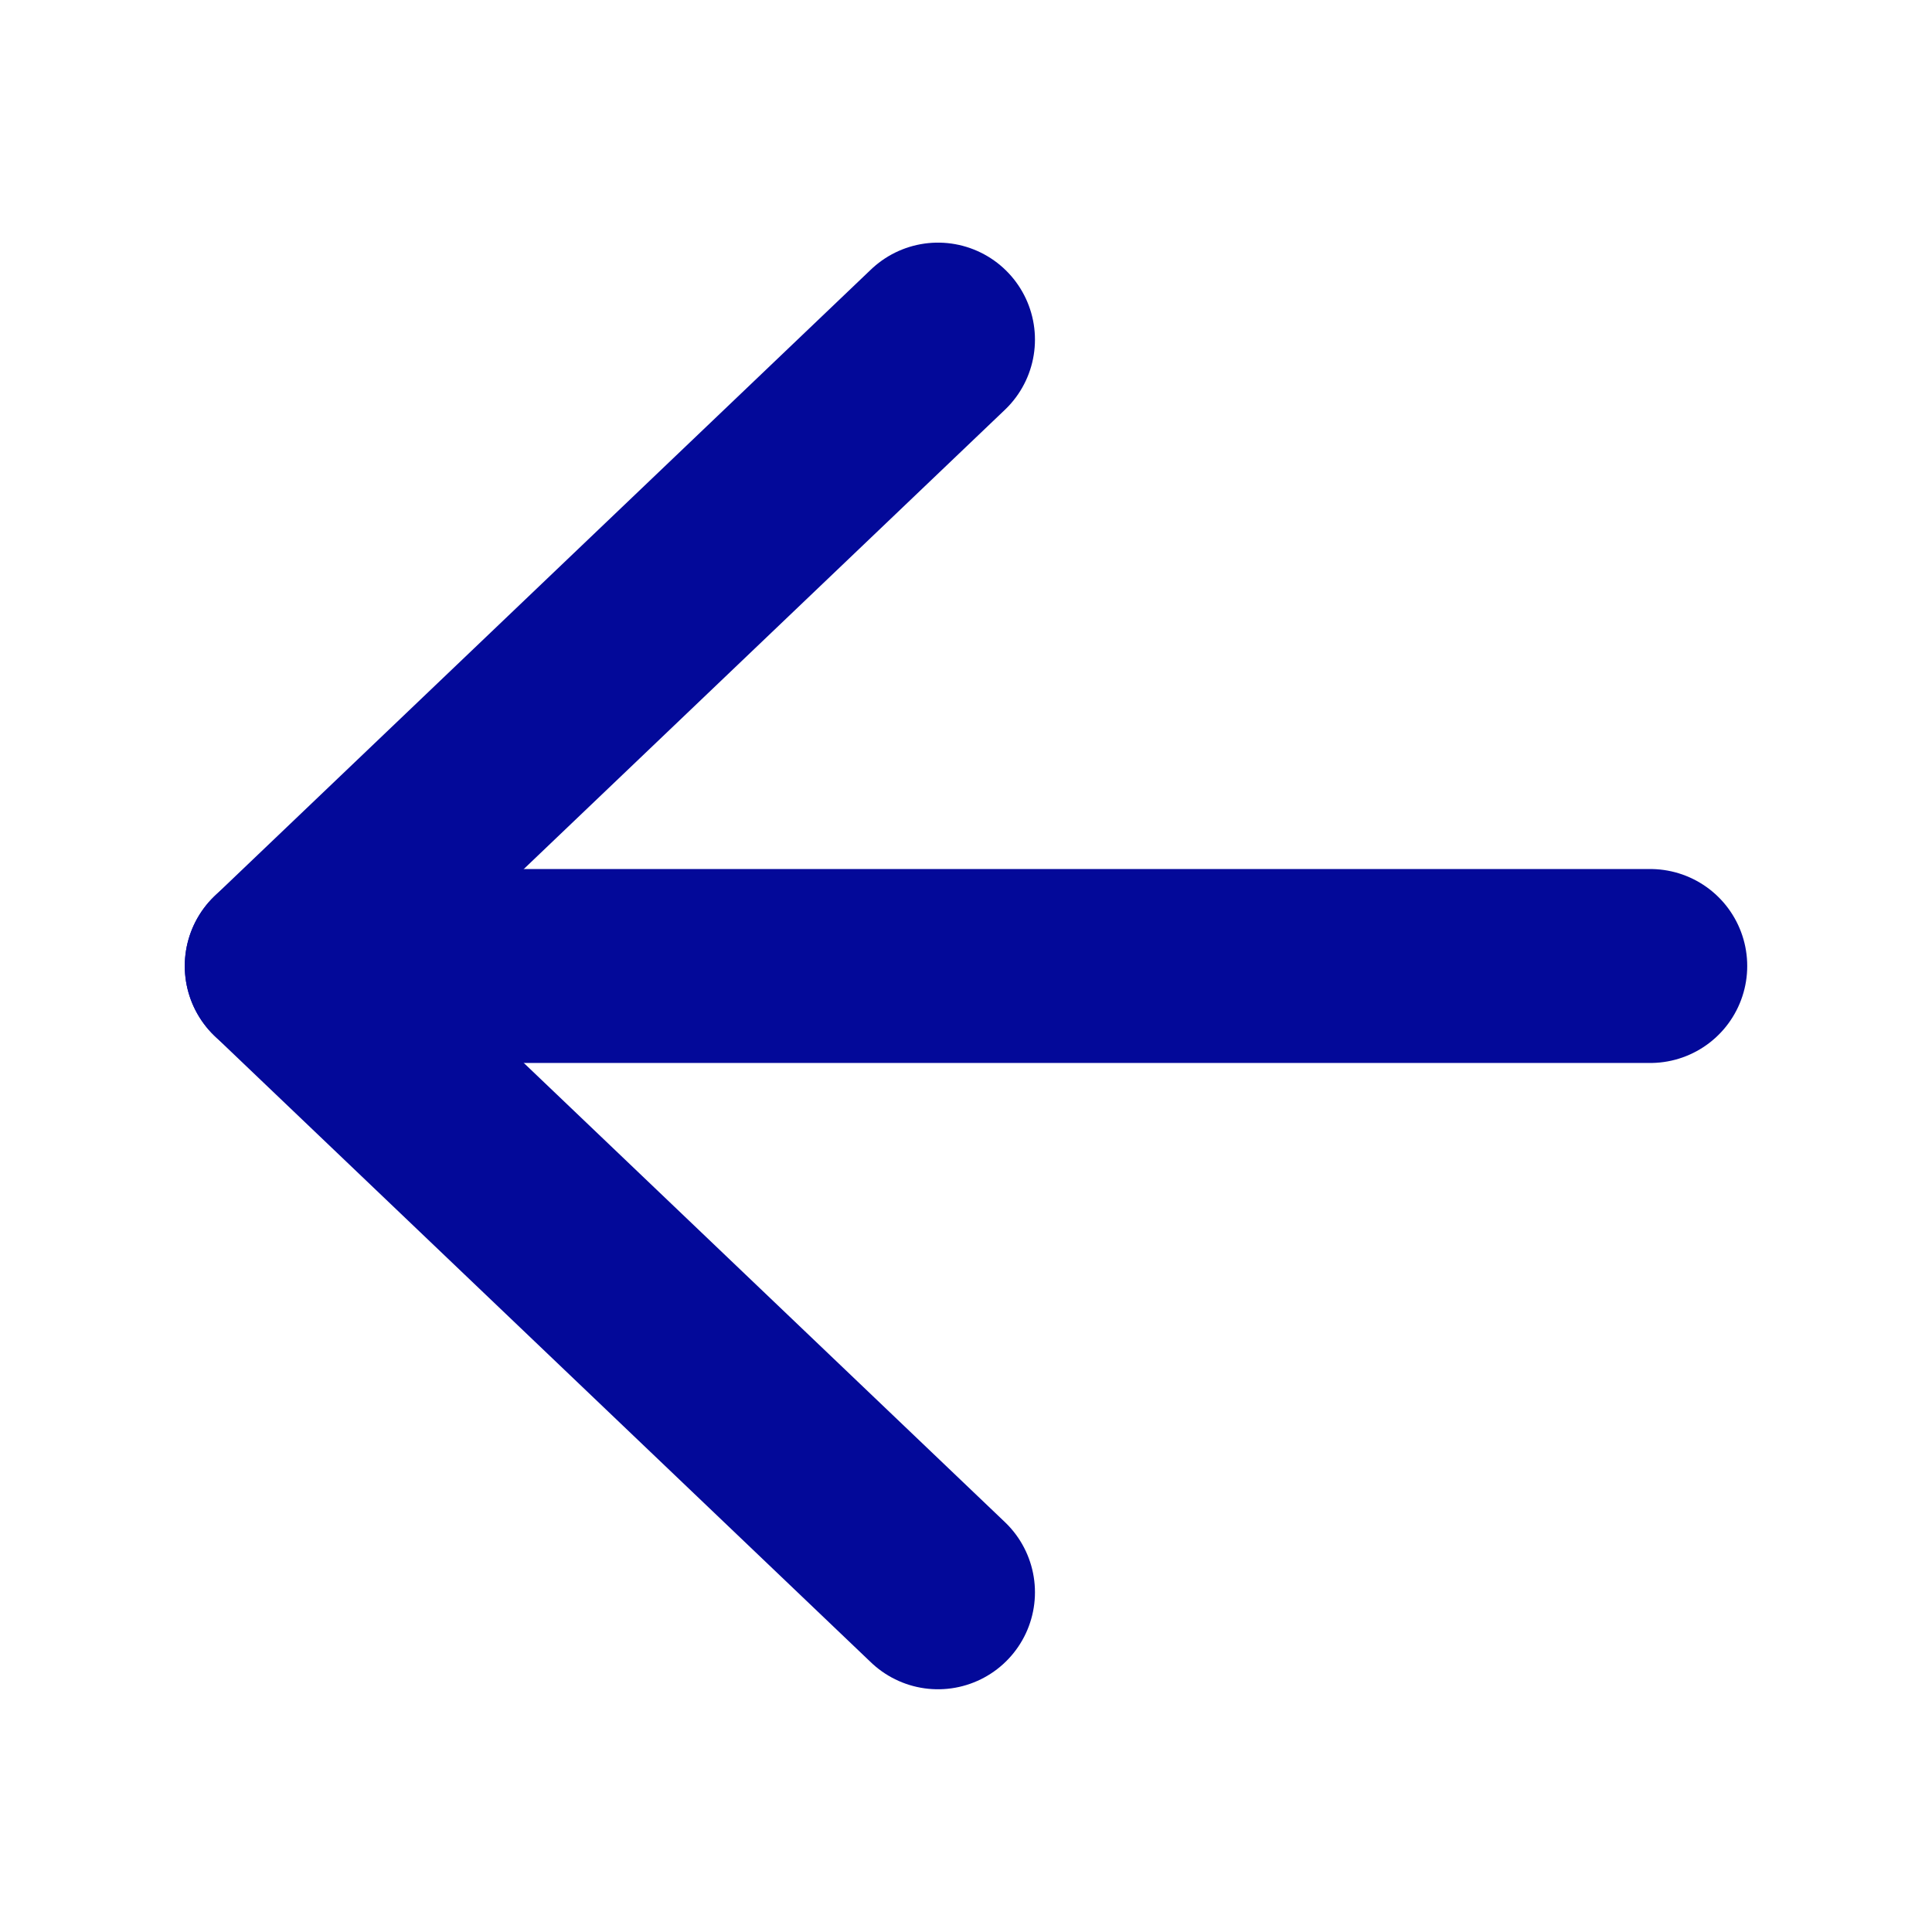 <svg width="18" height="18" viewBox="0 0 18 18" fill="none" xmlns="http://www.w3.org/2000/svg">
<path d="M8.739 14.835L2.625 9L8.739 3.164" stroke="#030999" stroke-width="1.807" stroke-linecap="round" stroke-linejoin="round"/>
<path d="M2.625 9L15.375 9" stroke="#030999" stroke-width="1.807" stroke-linecap="round" stroke-linejoin="round"/>
</svg>
